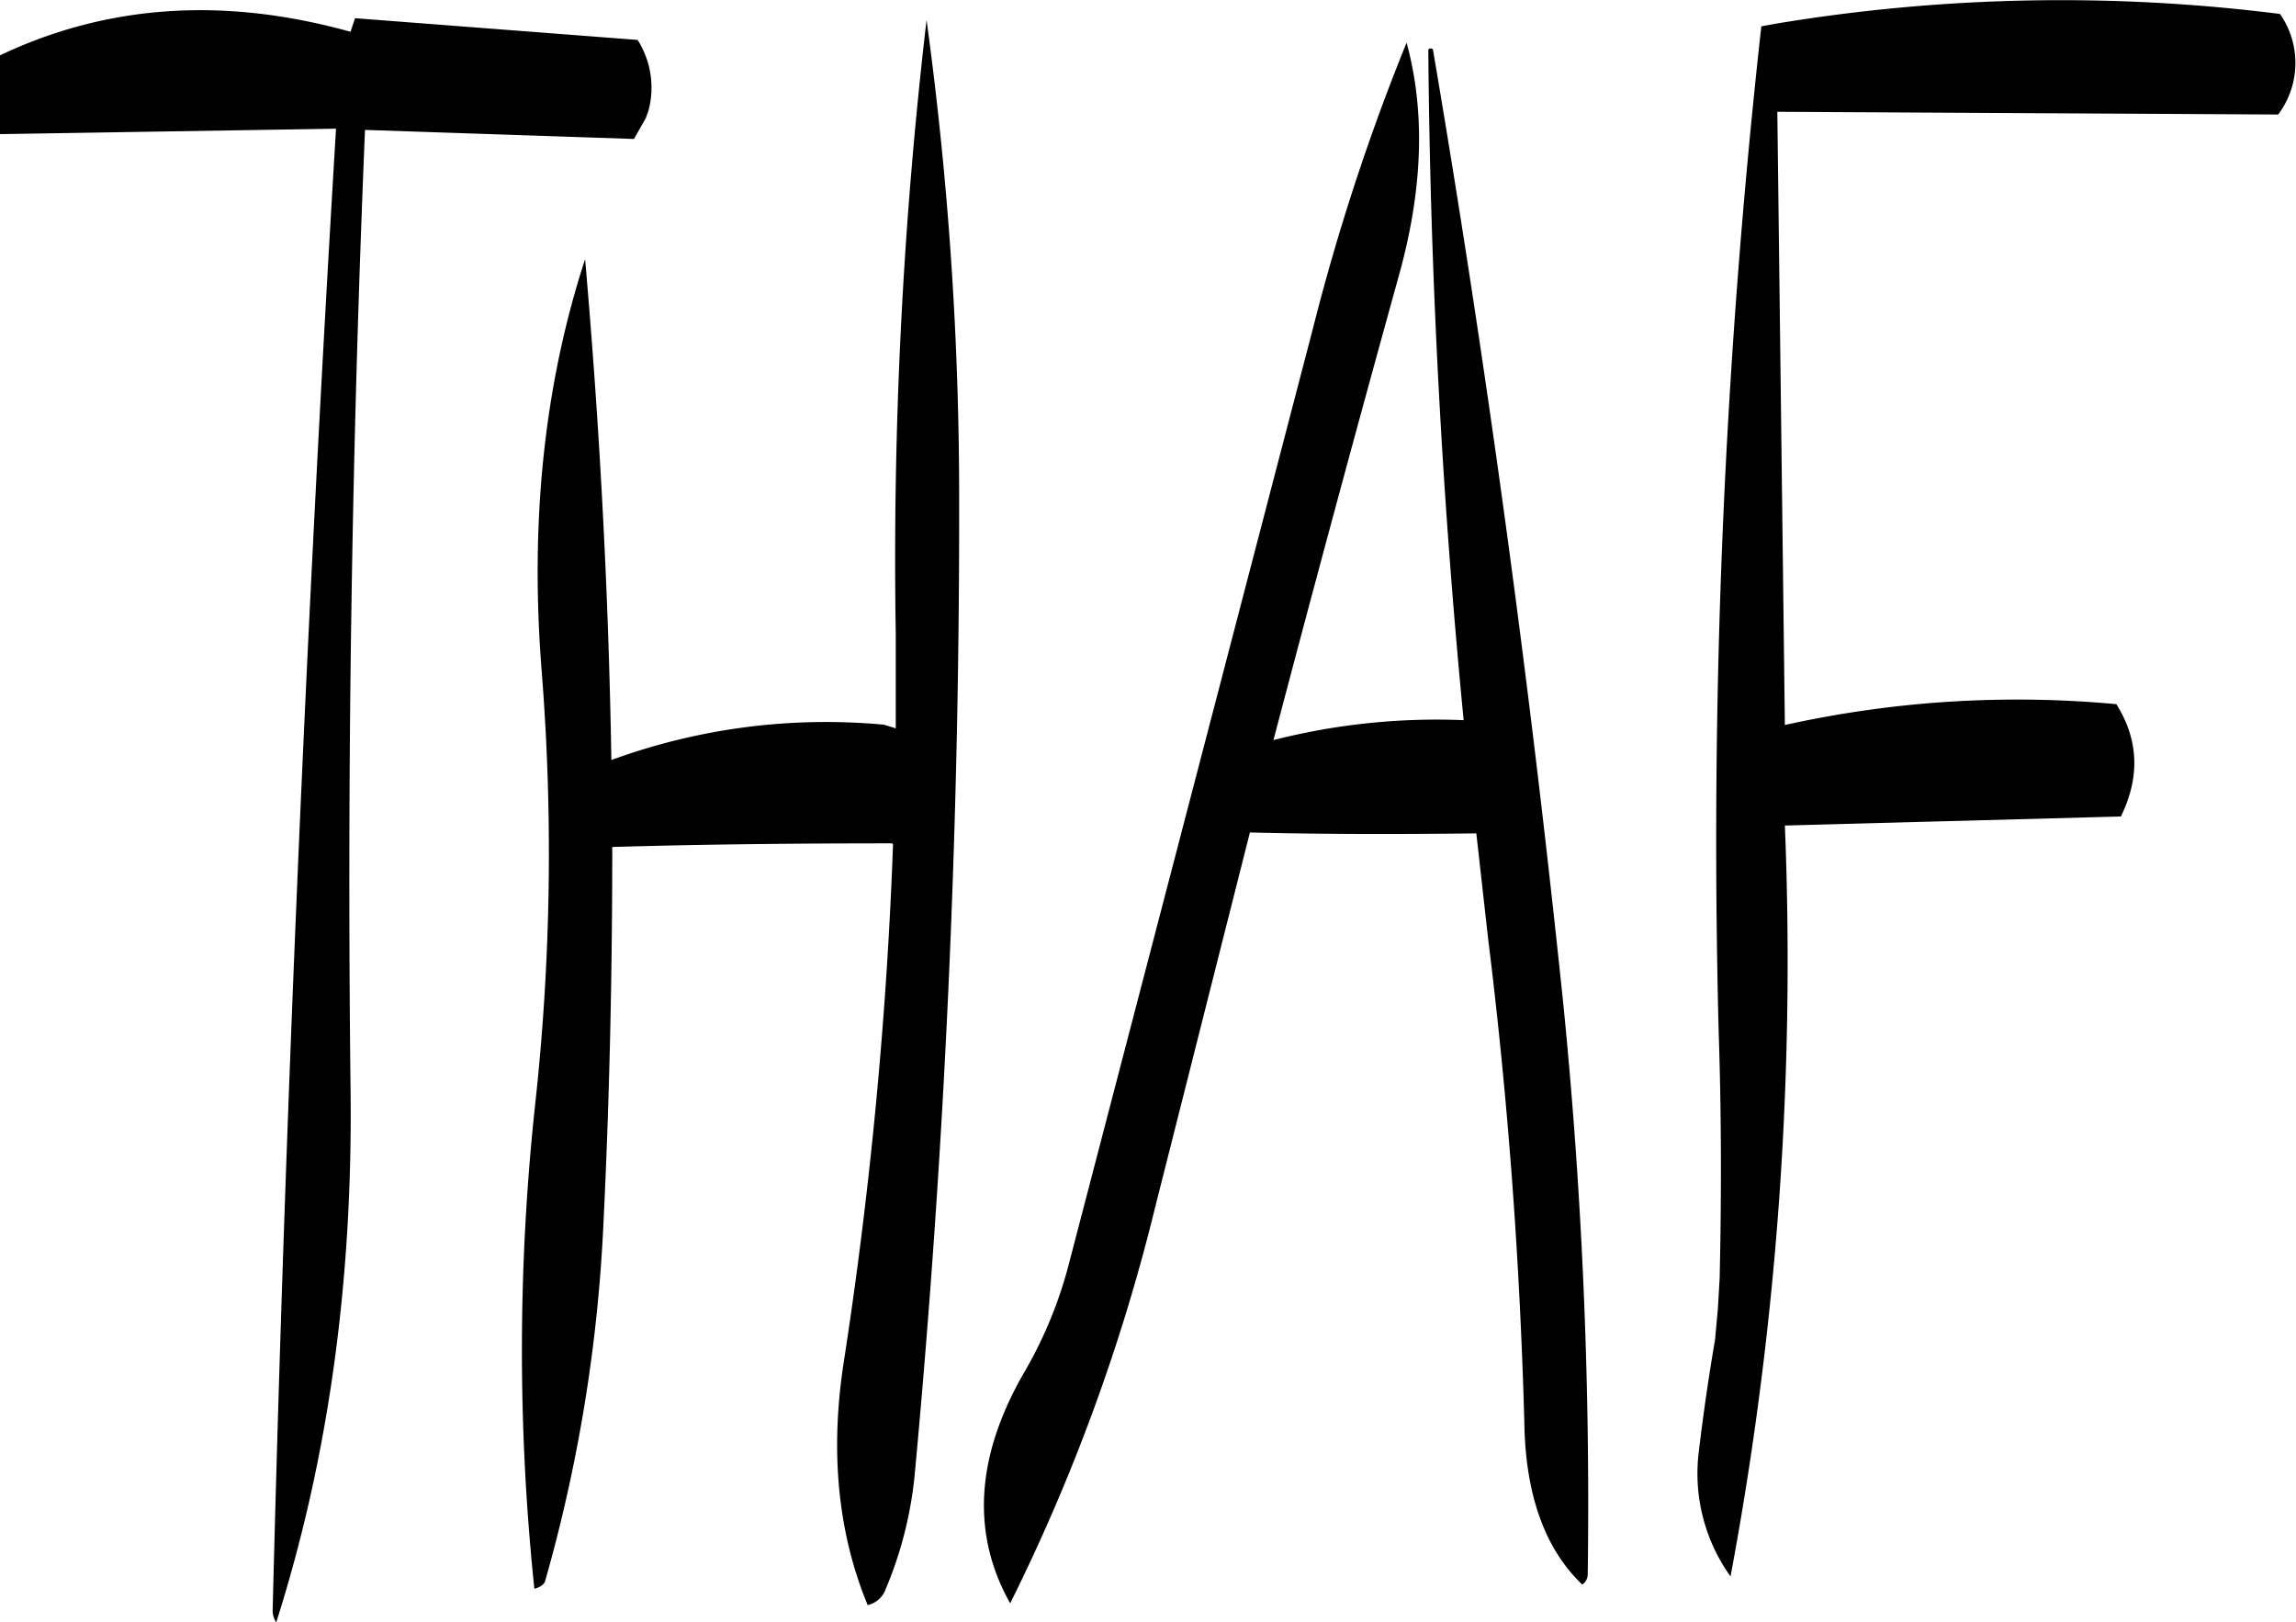 <svg id="Layer_1" data-name="Layer 1" xmlns="http://www.w3.org/2000/svg" viewBox="0 0 304.2 214.93"><defs><style>.cls-1{fill-rule:evenodd;}</style></defs><path class="cls-1" d="M271.08,288.36l-1.56-.48a82.8,82.8,0,0,0-36.12,4.68c-.36-22.2-1.56-44.4-3.48-66.36-5.4,16.56-7.32,34.68-5.76,54.48a305.27,305.27,0,0,1-.84,57.36,303.36,303.36,0,0,0-.12,64.32q1.26-.36,1.44-1.08a207.36,207.36,0,0,0,7.68-46.68c.84-16.92,1.2-33.84,1.2-50.52,12.24-.36,24.6-.48,37.08-.48l.12.12A589.5,589.5,0,0,1,264.24,372c-1.92,12.12-.84,22.92,3.12,32.52a3.32,3.32,0,0,0,2.4-2.16,51.74,51.74,0,0,0,3.84-15.24q5.94-63.72,5.88-128.4a466.39,466.39,0,0,0-4.32-64.2,614.8,614.8,0,0,0-4.08,81.24Zm-72.24-92.28c-16.8-4.68-32.28-3.6-46.44,3.12v10.44l44.52-.72Q191,307,188.52,405.36a2.86,2.86,0,0,0,.48,1.44c6.84-21.48,10.2-45.12,9.84-71q-.72-63.54,1.92-126.72l35.64,1.2,1.56-2.76.36-1a11.79,11.79,0,0,0-1.44-9.36l-37.44-2.88ZM362.76,400.44a666.23,666.23,0,0,0-3.24-75.6q-6.66-64.08-17.28-126.48c-.36-.12-.6-.12-.6.24.24,29.4,1.8,59,4.68,88.68a87.37,87.37,0,0,0-25.2,2.64q8.1-30.78,16.56-61.32c3.24-11.52,3.6-21.84,1.08-31.08A288.5,288.5,0,0,0,326.4,235.2L294.12,358.92a56.74,56.74,0,0,1-5.88,14.52c-6.6,11.28-7.2,21.6-2,30.84a251.73,251.73,0,0,0,19.2-52.44L318,302.16c9.72.24,19.68.24,30,.12l1.56,13.92c2.64,21.24,4.2,42.48,4.8,64,.12,9.72,2.76,16.92,7.68,21.6A1.66,1.66,0,0,0,362.76,400.44Zm23-205.08a976.51,976.51,0,0,0-5.64,133.56c.36,10.8.36,21.6.12,32.28l-.24,4.08-.36,4c-.84,4.92-1.56,9.84-2.16,14.88a23.4,23.4,0,0,0,4.2,16.56,442.6,442.6,0,0,0,7.2-99.48l44.52-1.2c2.52-5.16,2.4-10.08-.6-14.88a142.23,142.23,0,0,0-43.92,2.76l-1-81.24,66.36.36a11.35,11.35,0,0,0,.24-13.32A231,231,0,0,0,387.72,195Z" transform="translate(-152.4 -191.87)"/></svg>